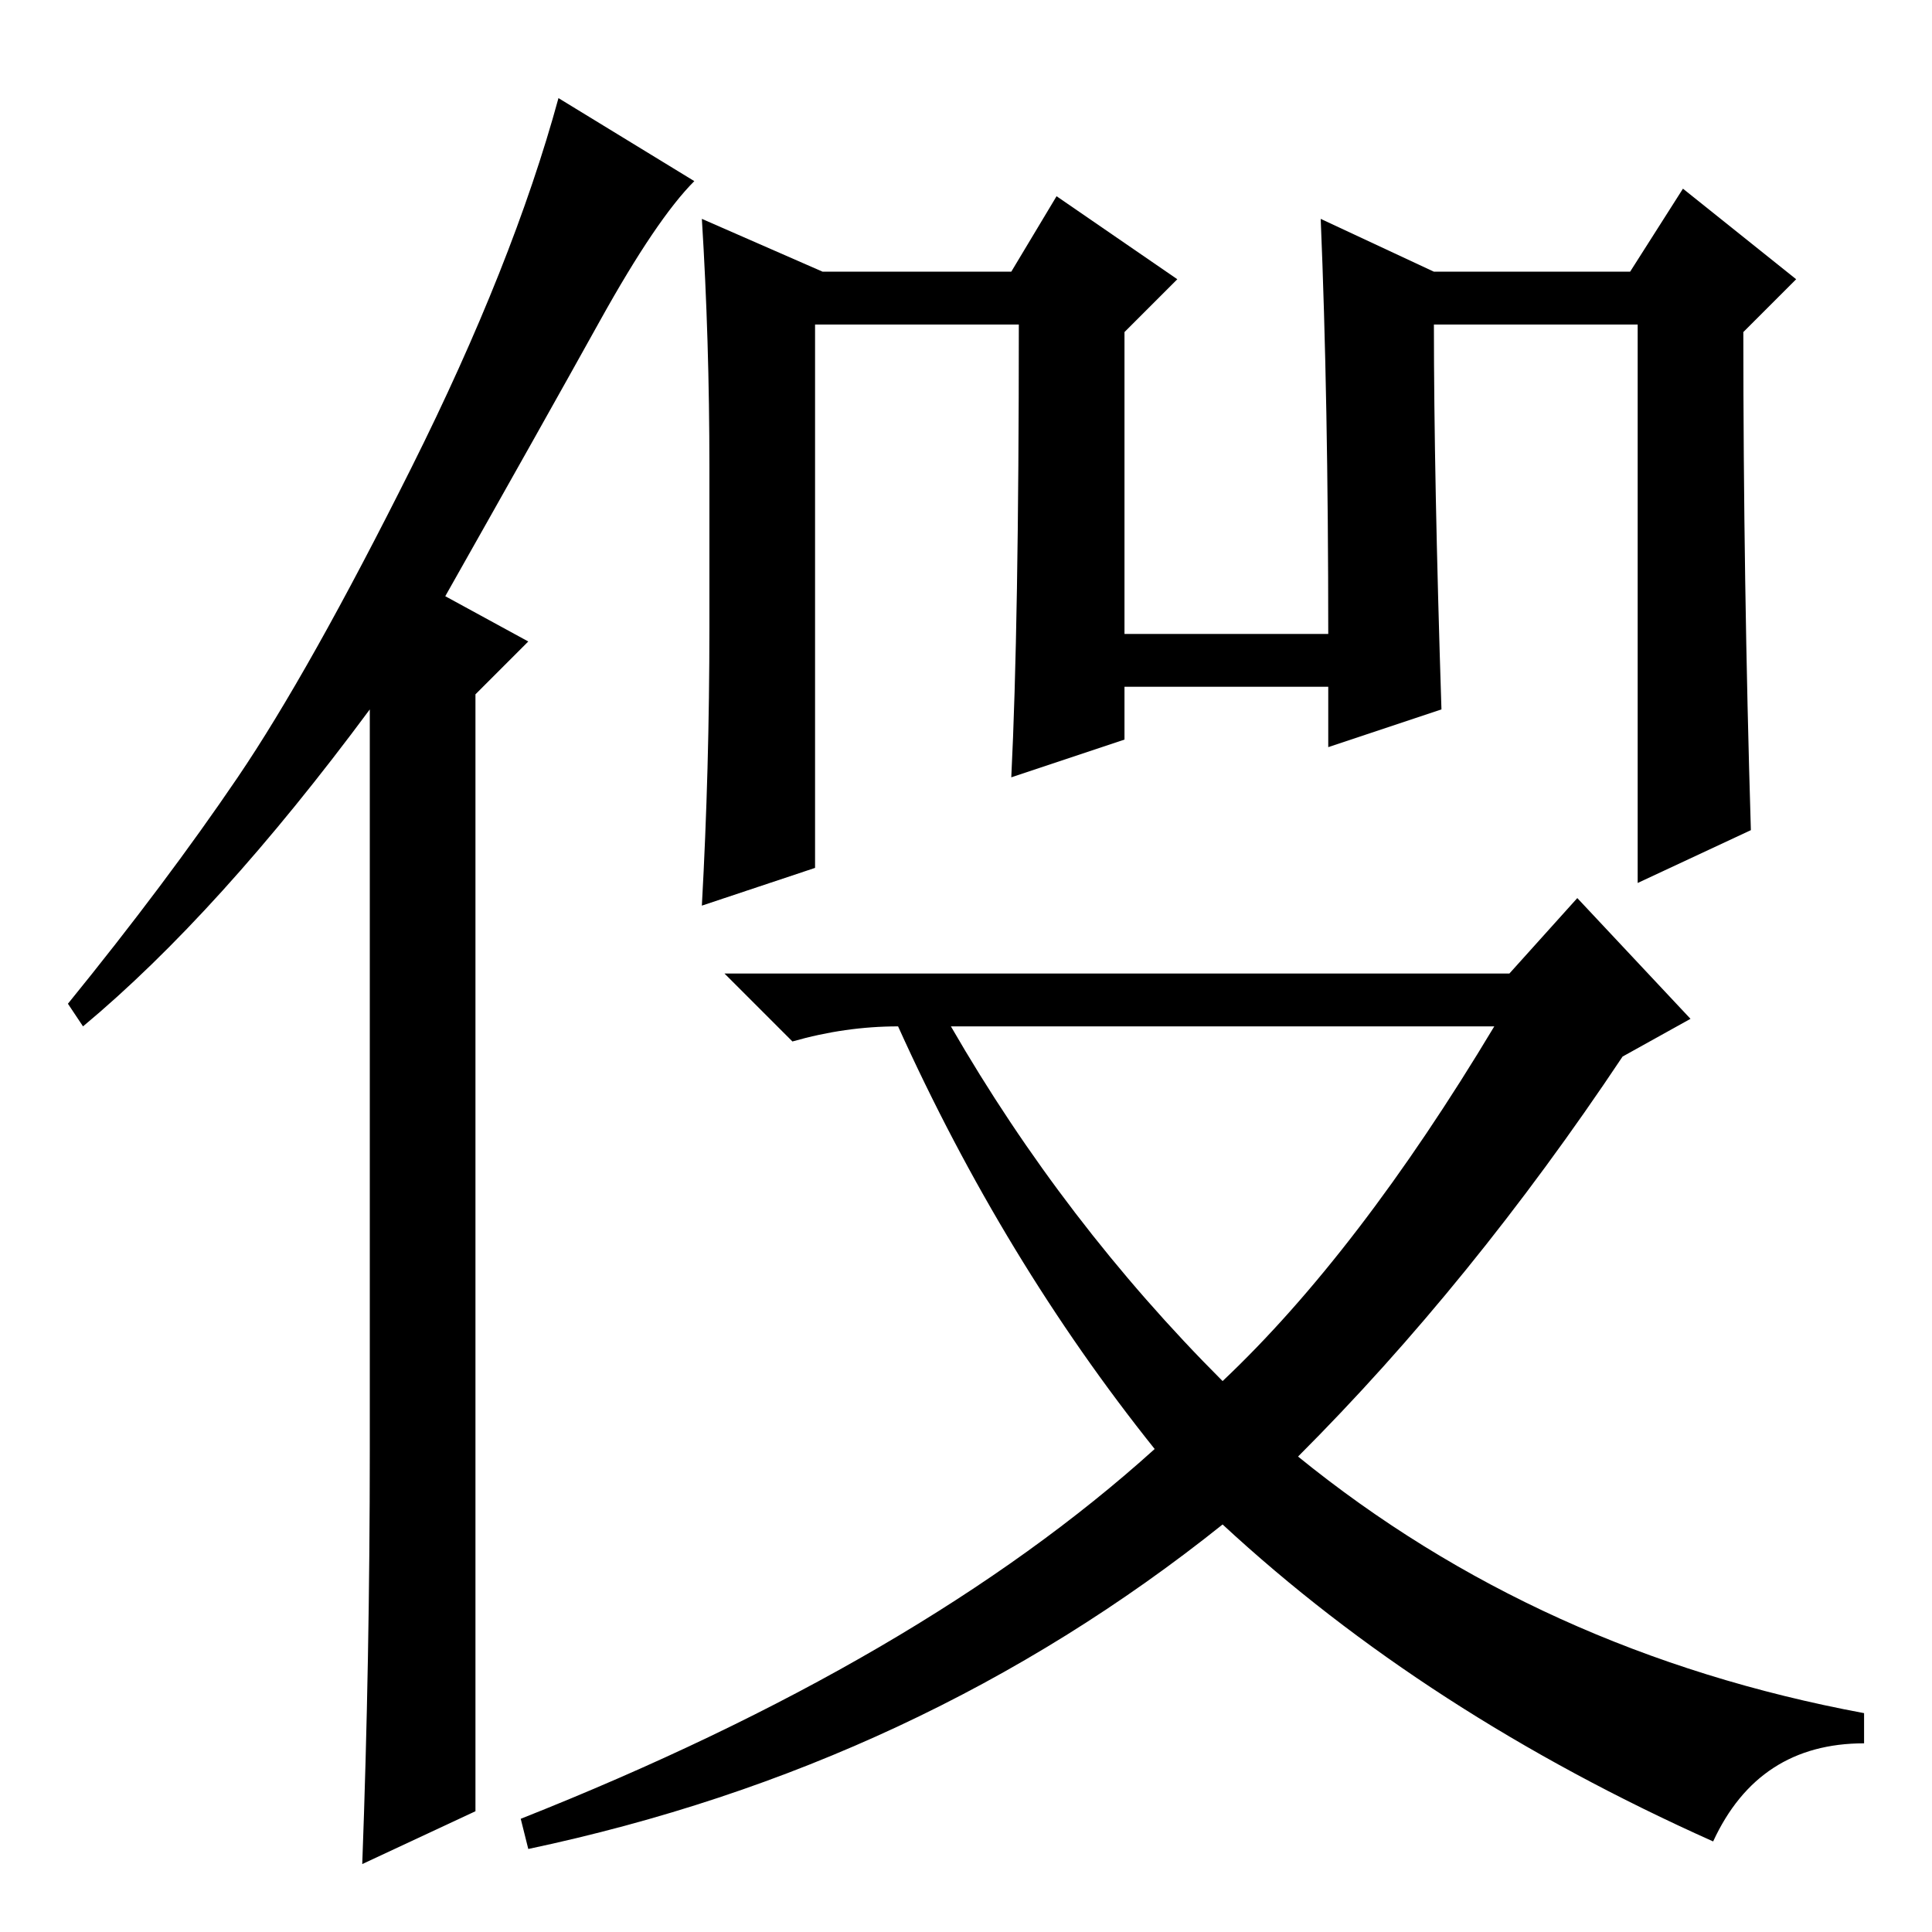 <?xml version="1.0" standalone="no"?>
<!DOCTYPE svg PUBLIC "-//W3C//DTD SVG 1.1//EN" "http://www.w3.org/Graphics/SVG/1.1/DTD/svg11.dtd" >
<svg xmlns="http://www.w3.org/2000/svg" xmlns:xlink="http://www.w3.org/1999/xlink" version="1.1" viewBox="0 -36 256 256">
  <g transform="matrix(1 0 0 -1 0 220)">
   <path fill="currentColor"
d="M49 64v98q-20 -27 -38 -42l-2 3q13 16 22.5 30t23 41t19.5 49l18 -11q-5 -5 -12.5 -18.5t-20.5 -36.5l11 -6l-7 -7v-148l-15 -7q1 27 1 55zM105 118l-9 9h104l9 10l15 -16l-9 -5q-20 -30 -43 -53q32 -26 75 -34v-4q-14 0 -20 -13q-38 17 -65 42q-40 -32 -92 -43l-1 4
q53 21 84 49q-20 25 -34 56q-7 0 -14 -2zM162 73q18 17 36 47h-72q15 -26 36 -47zM94 173v21q0 17 -1 33l16 -7h25l6 10l16 -11l-7 -7v-40h27q0 31 -1 55l15 -7h26l7 11l15 -12l-7 -7q0 -33 1 -66l-15 -7v74h-27q0 -20 1 -51l-15 -5v8h-27v-7l-15 -5q1 20 1 60h-27v-72
l-15 -5q1 18 1 37z" />
  </g>

</svg>
